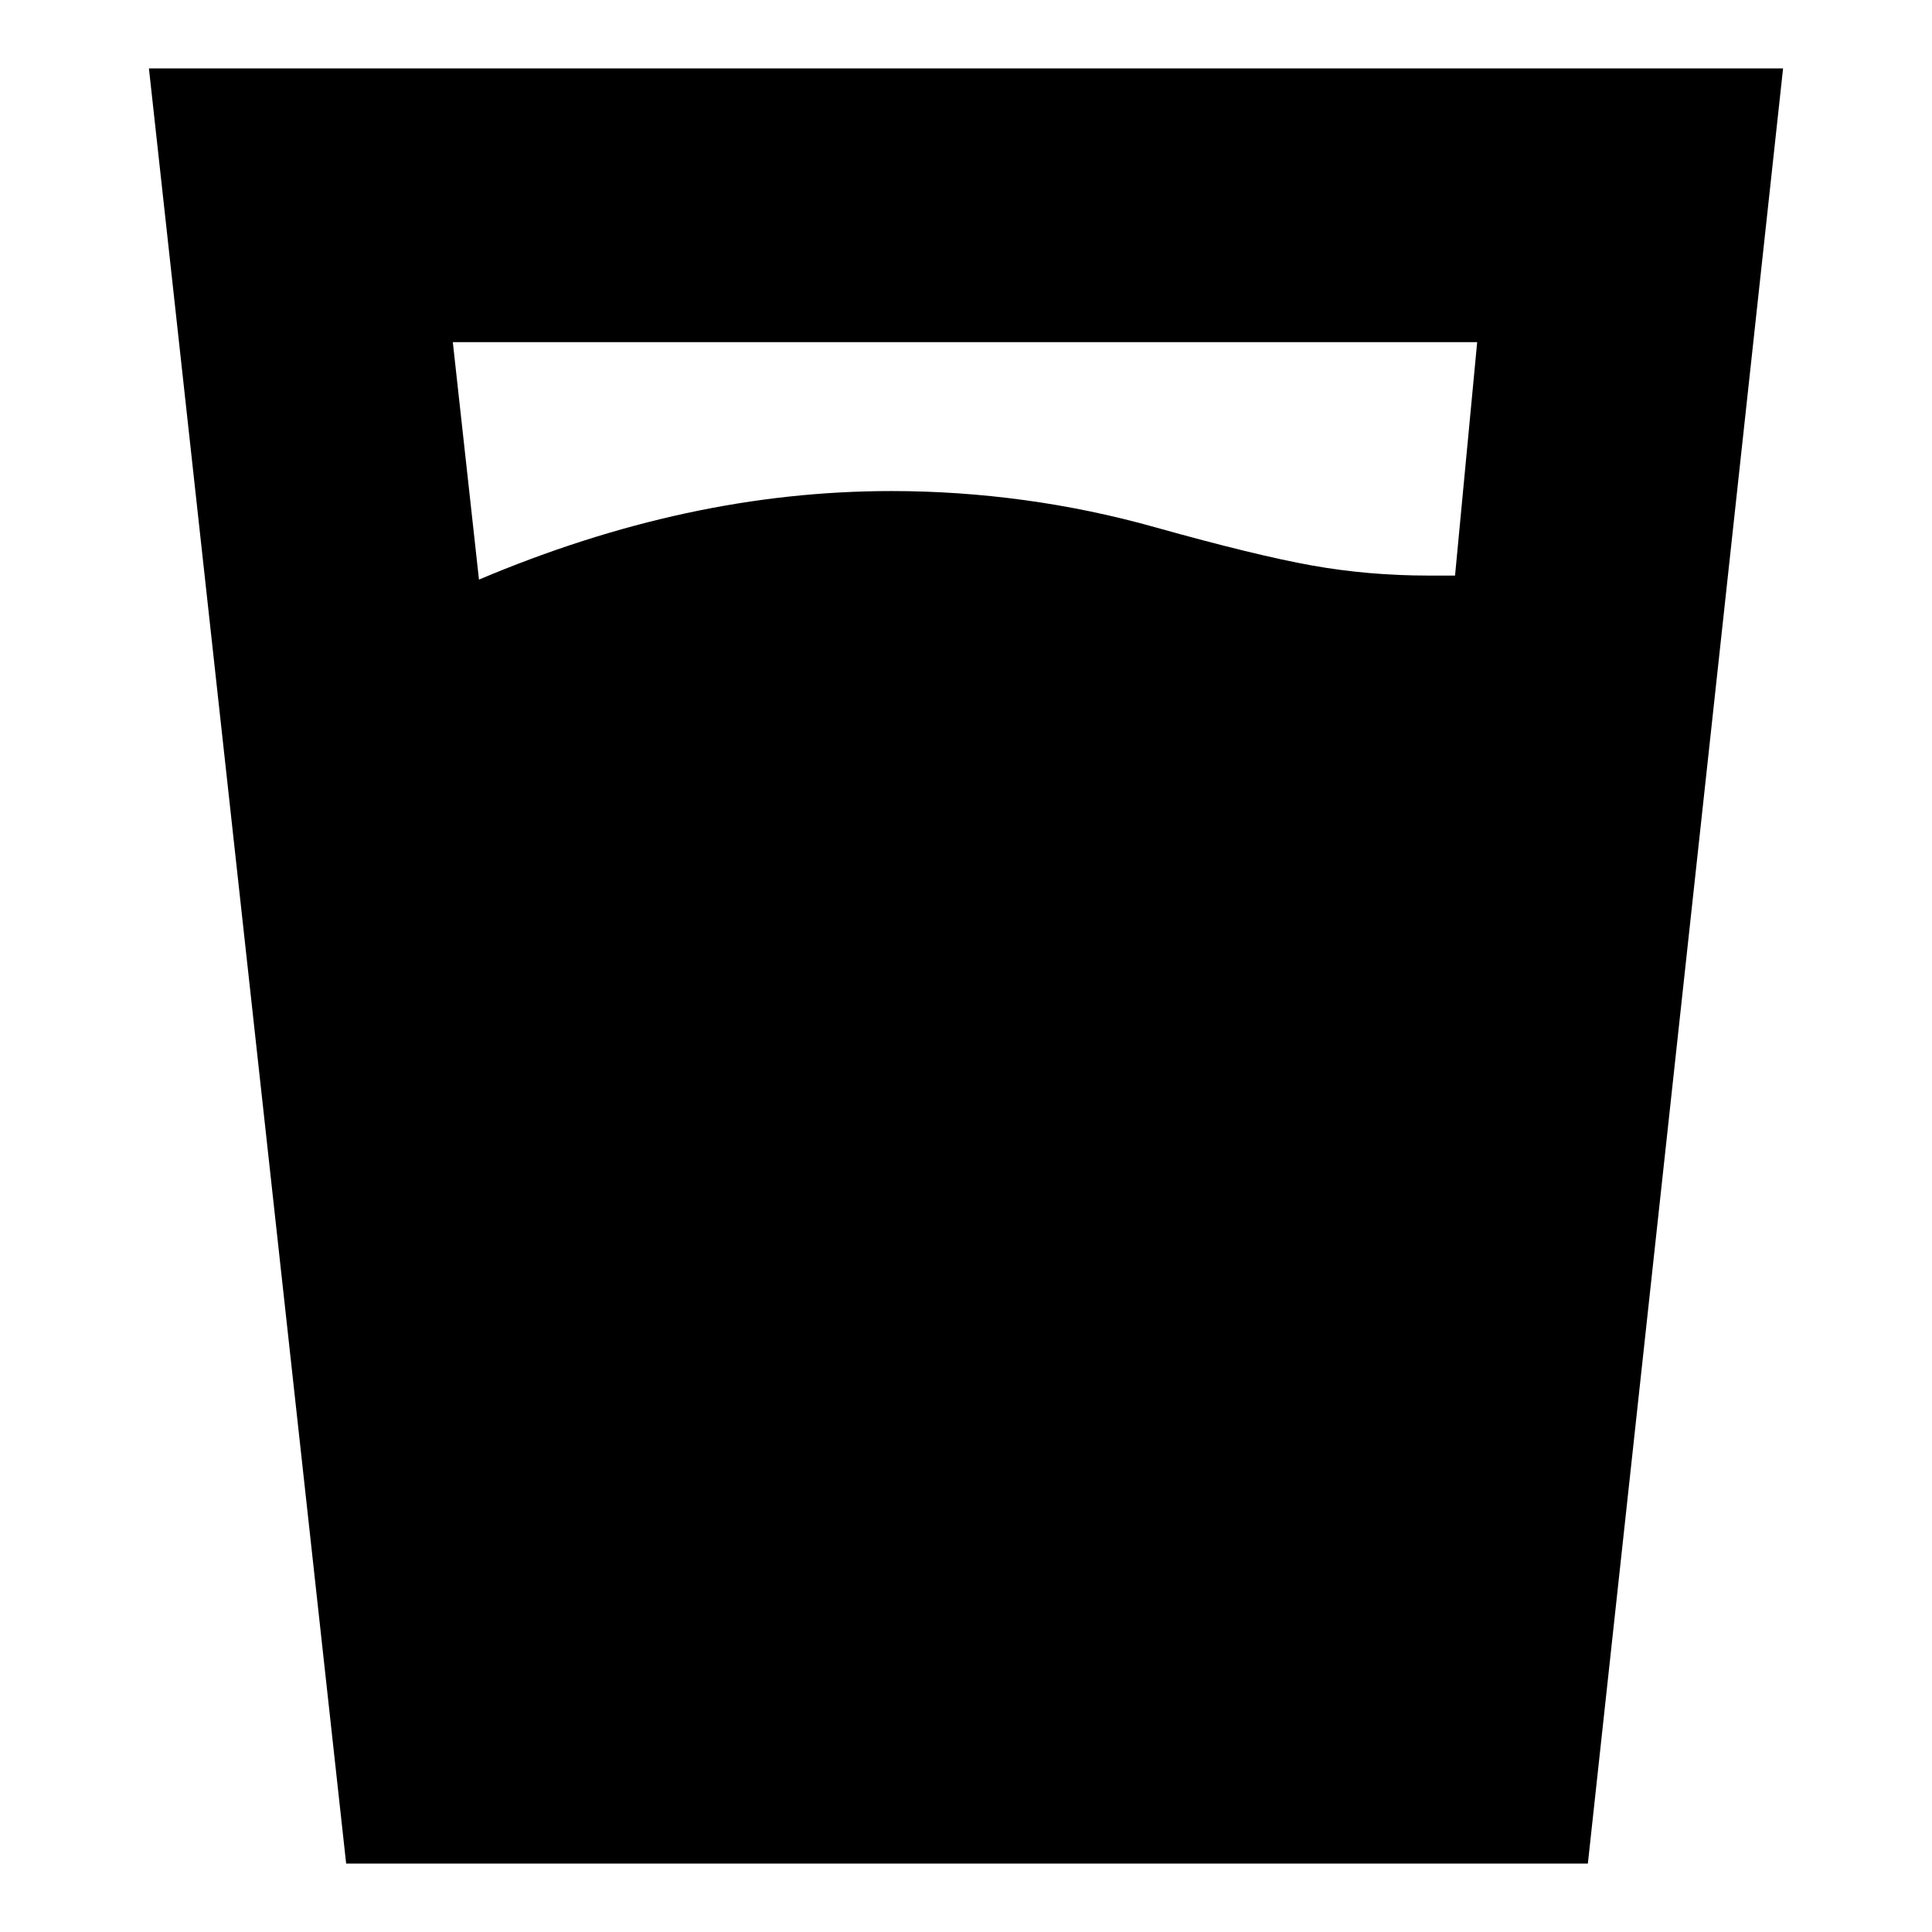 <svg xmlns="http://www.w3.org/2000/svg" height="24" viewBox="0 -960 960 960" width="24"><path d="M238-672q52-22 103-33t102-11q33 0 66 4.5t65 13.5q50 14 78 19t58 5h13l11-116H225l13 118ZM172-34 74-926h812L789-34H172Z"/></svg>